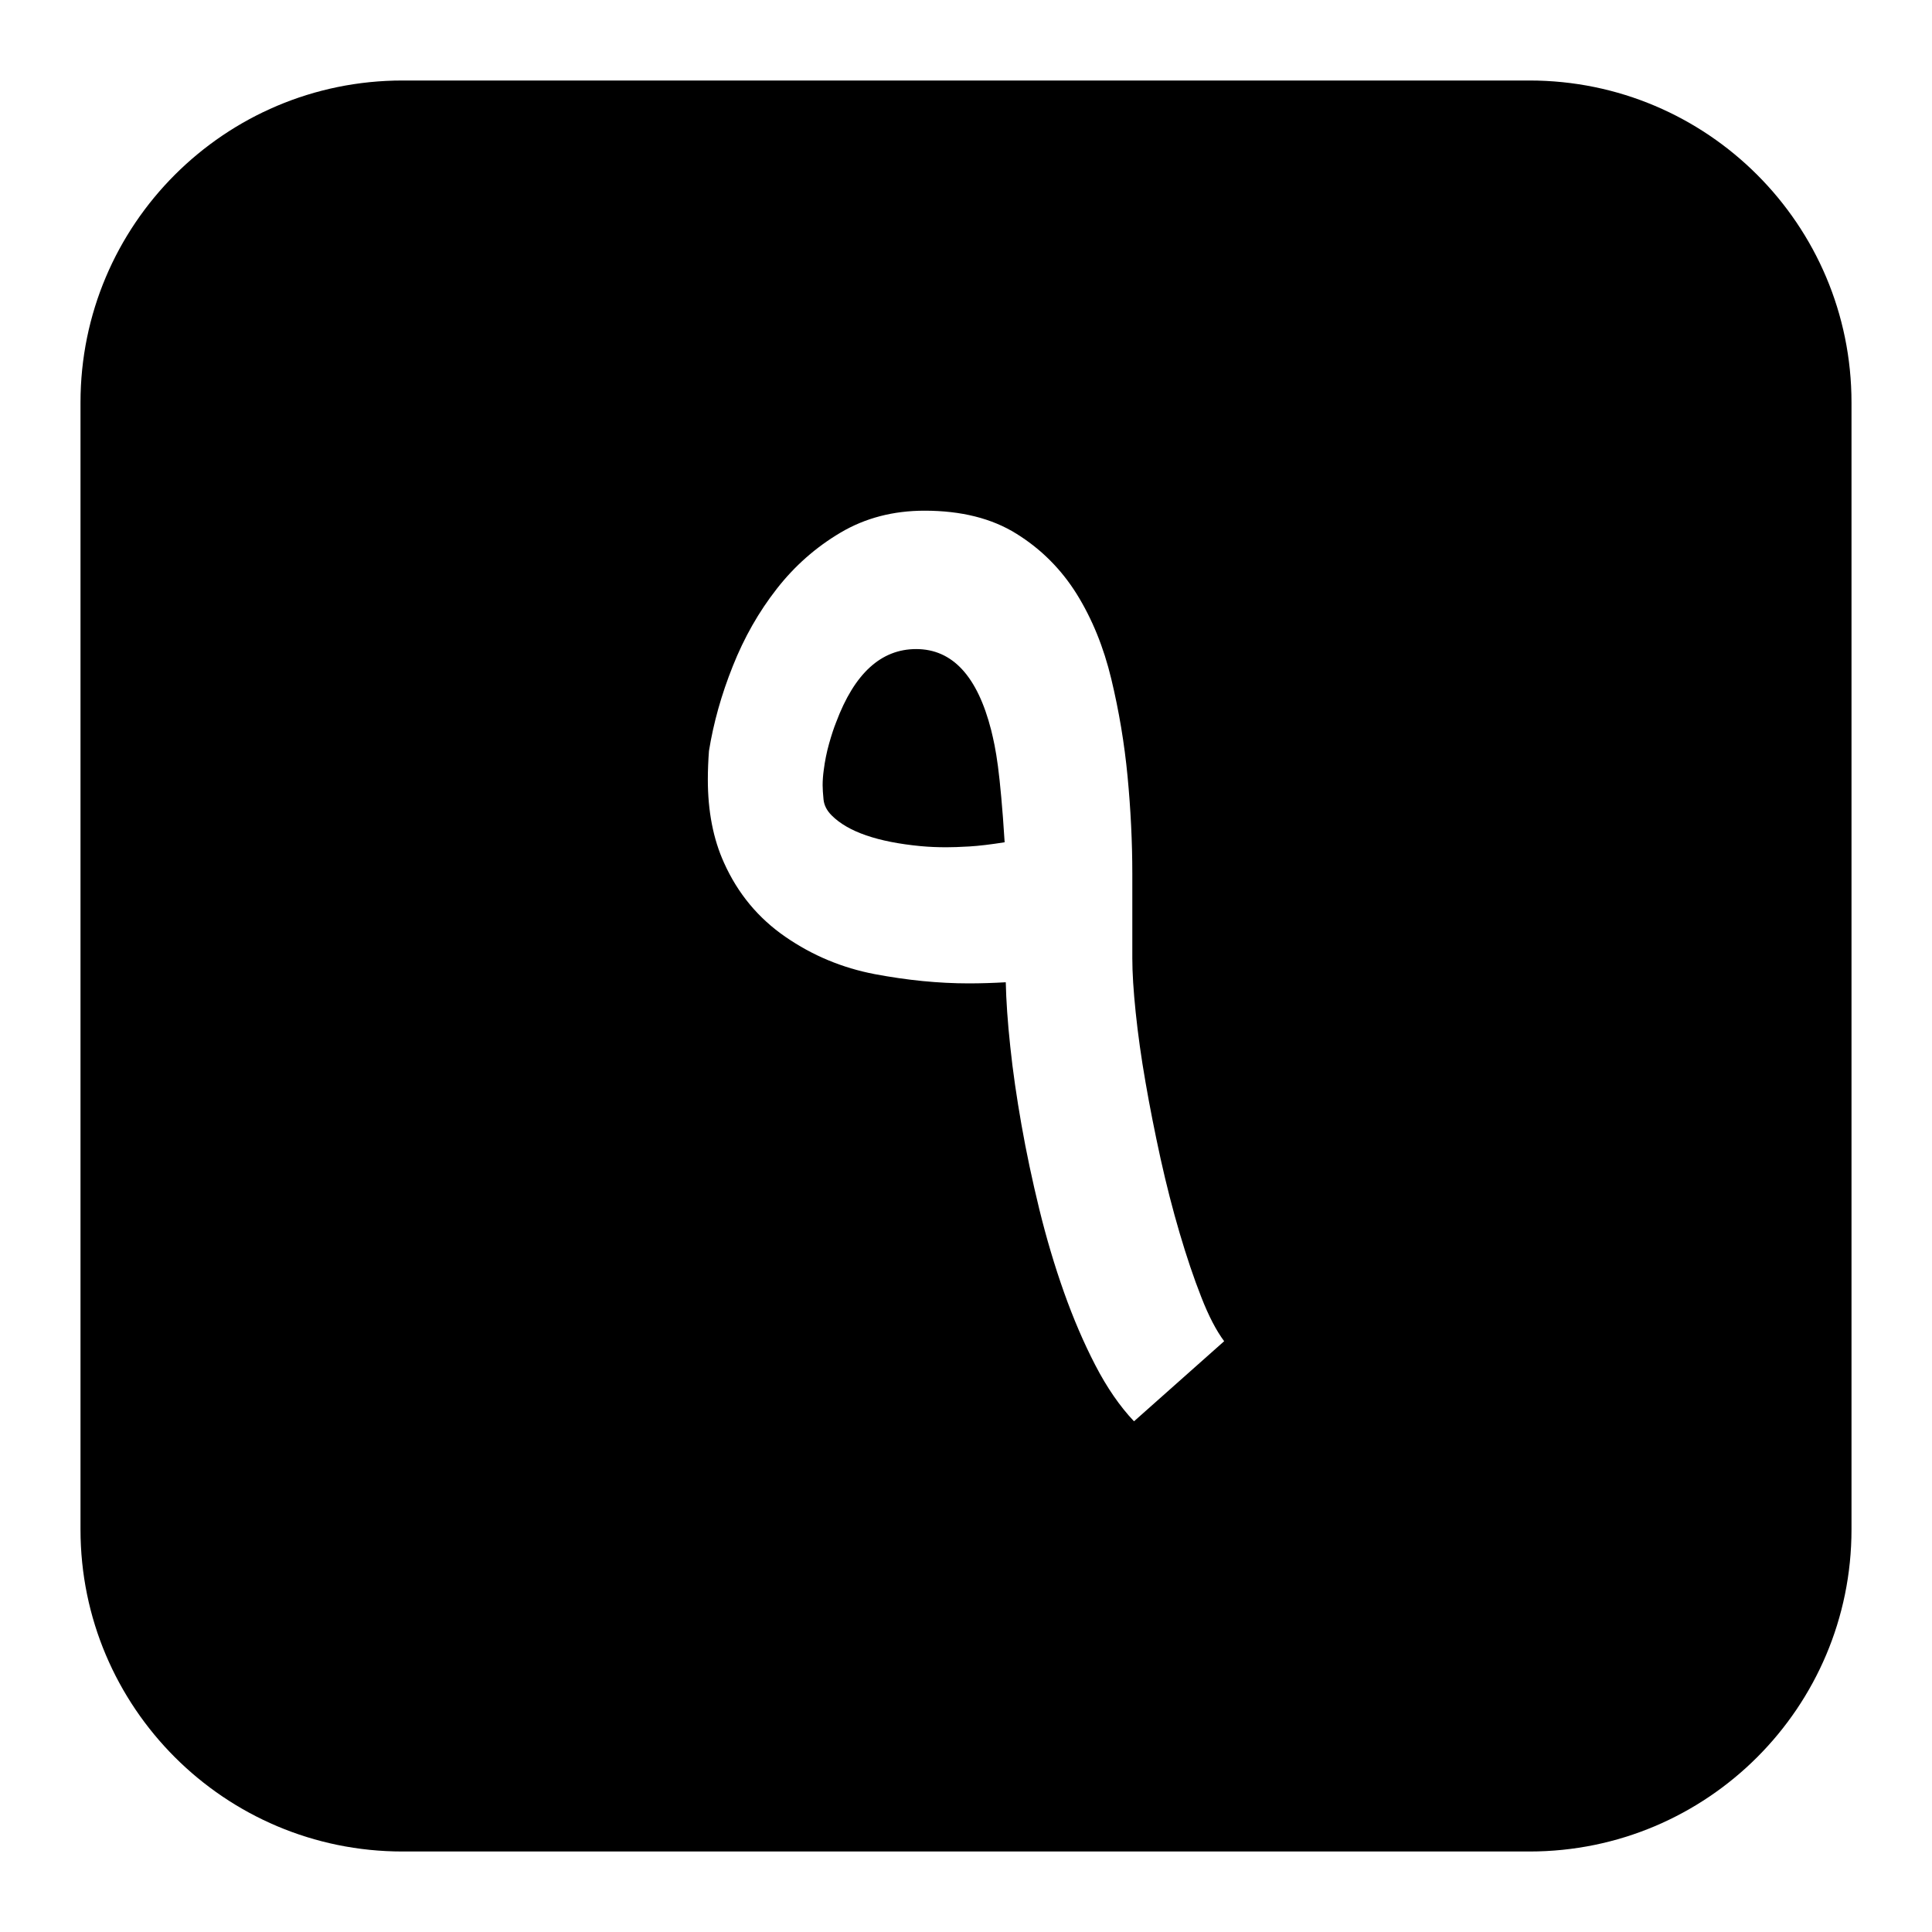 <svg width="24" height="24" viewBox="0 0 24 24" fill="none" xmlns="http://www.w3.org/2000/svg">
<path d="M11.437 10.511C11.543 10.521 11.65 10.525 11.757 10.525C11.826 10.525 11.921 10.522 12.042 10.515C12.162 10.508 12.309 10.49 12.48 10.463C12.466 10.24 12.452 10.053 12.438 9.903C12.424 9.752 12.411 9.624 12.397 9.52C12.383 9.416 12.369 9.329 12.355 9.259C12.341 9.19 12.327 9.127 12.313 9.071C12.142 8.399 11.831 8.063 11.381 8.063C10.945 8.063 10.613 8.366 10.386 8.974C10.358 9.043 10.329 9.132 10.299 9.238C10.269 9.345 10.247 9.454 10.233 9.565C10.224 9.63 10.219 9.693 10.219 9.753C10.219 9.799 10.223 9.859 10.23 9.93C10.237 10.002 10.27 10.068 10.331 10.129C10.534 10.333 10.903 10.46 11.437 10.511Z" fill="black"/>
<path fill-rule="evenodd" clip-rule="evenodd" d="M5 1C2.791 1 1 2.791 1 5V19C1 21.209 2.791 23 5 23H19C21.209 23 23 21.209 23 19V5C23 2.791 21.209 1 19 1H5ZM15.207 16.661L14.087 17.656C13.911 17.47 13.751 17.238 13.607 16.96C13.463 16.682 13.333 16.379 13.217 16.052C13.101 15.725 12.999 15.382 12.911 15.023C12.823 14.663 12.749 14.313 12.689 13.972C12.629 13.631 12.582 13.308 12.55 13.002C12.517 12.696 12.499 12.429 12.494 12.202C12.336 12.211 12.183 12.216 12.035 12.216C11.659 12.216 11.27 12.177 10.866 12.101C10.463 12.024 10.093 11.87 9.757 11.638C9.42 11.406 9.166 11.1 8.995 10.72C8.86 10.423 8.793 10.078 8.793 9.683C8.793 9.568 8.798 9.449 8.807 9.329C8.863 8.981 8.961 8.63 9.103 8.275C9.244 7.92 9.426 7.6 9.649 7.315C9.871 7.03 10.136 6.797 10.442 6.616C10.748 6.435 11.096 6.344 11.485 6.344C11.94 6.344 12.32 6.439 12.626 6.63C12.932 6.82 13.181 7.069 13.374 7.377C13.566 7.686 13.71 8.038 13.805 8.435C13.9 8.831 13.968 9.235 14.007 9.645C14.046 10.056 14.066 10.458 14.066 10.852V11.903C14.066 12.084 14.08 12.308 14.108 12.577C14.136 12.846 14.176 13.135 14.23 13.444C14.283 13.752 14.346 14.068 14.417 14.393C14.489 14.718 14.568 15.026 14.654 15.318C14.74 15.61 14.829 15.875 14.922 16.111C15.014 16.348 15.11 16.531 15.207 16.661Z" fill="black"/>
</svg>
